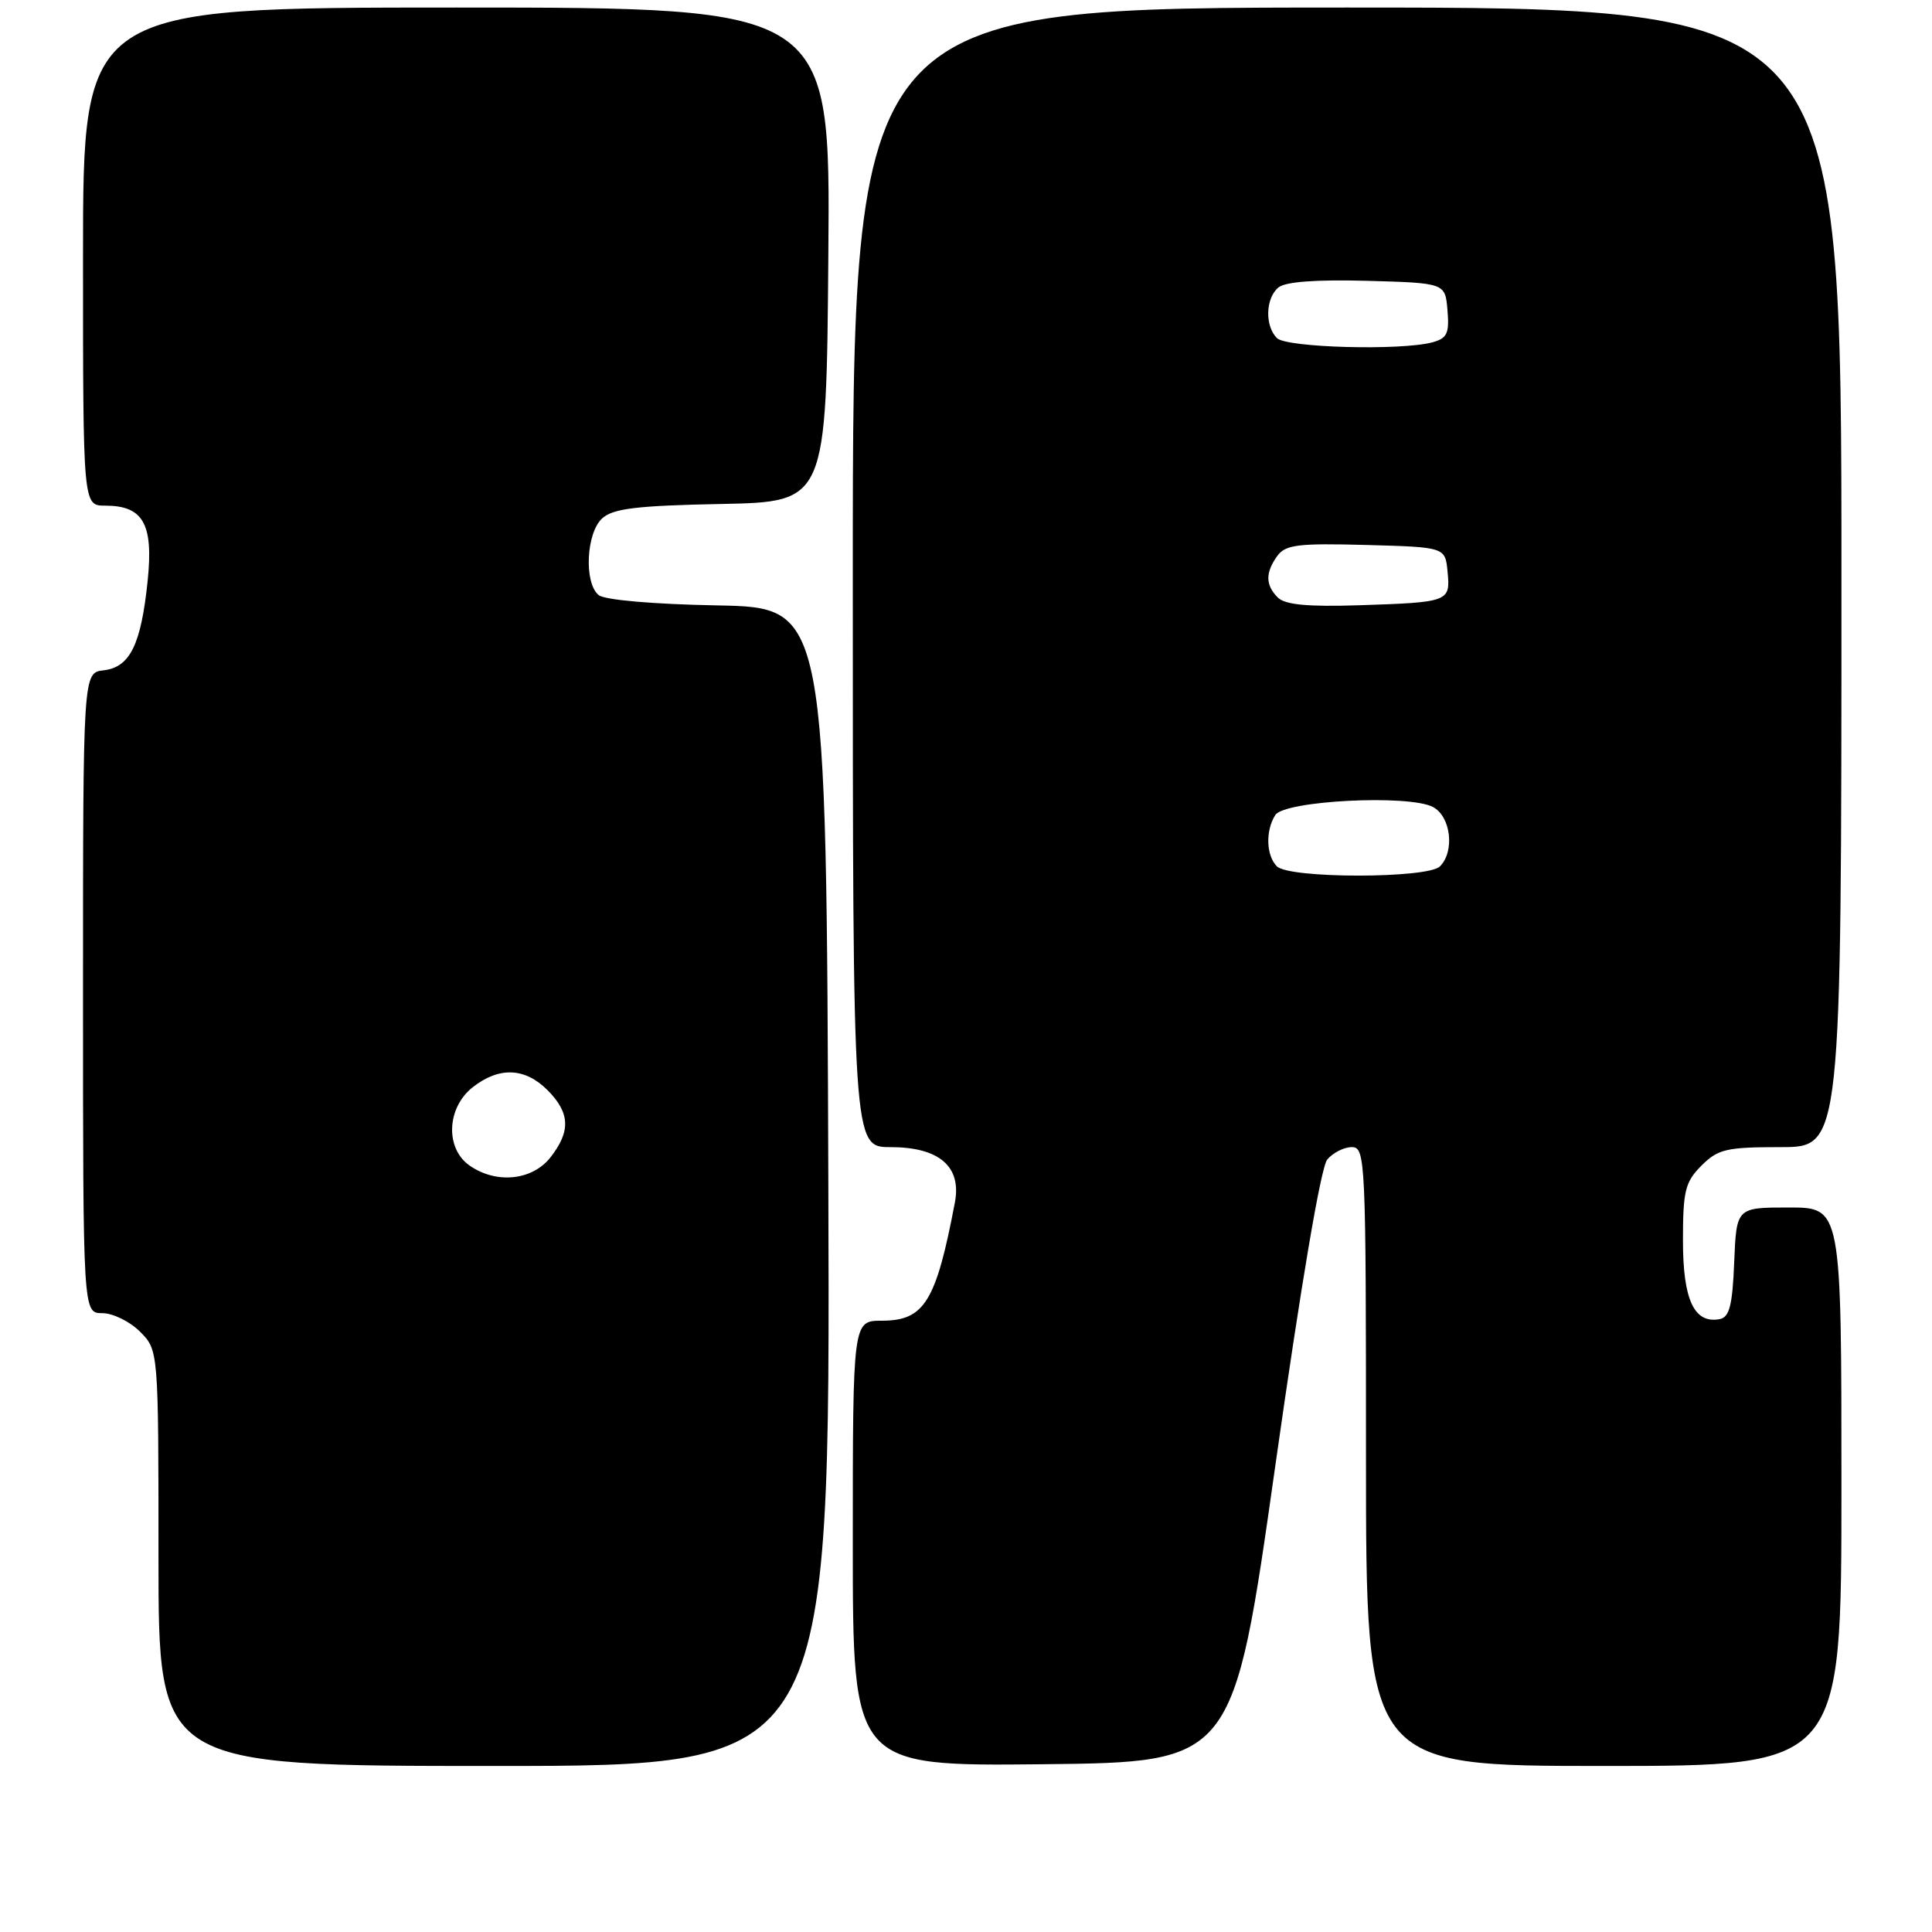 <?xml version="1.0" encoding="UTF-8" standalone="no"?>
<!DOCTYPE svg PUBLIC "-//W3C//DTD SVG 1.1//EN" "http://www.w3.org/Graphics/SVG/1.1/DTD/svg11.dtd" >
<svg xmlns="http://www.w3.org/2000/svg" xmlns:xlink="http://www.w3.org/1999/xlink" version="1.1" viewBox="0 0 256 256">
 <g >
 <path fill="currentColor"
d=" M 109.76 157.25 C 109.50 80.50 109.50 80.50 95.07 80.22 C 86.51 80.06 80.10 79.50 79.32 78.85 C 77.36 77.22 77.67 70.61 79.80 68.68 C 81.24 67.38 84.35 67.00 95.55 66.78 C 109.50 66.50 109.50 66.50 109.76 33.75 C 110.03 1.00 110.03 1.00 60.51 1.00 C 11.00 1.00 11.00 1.00 11.00 34.00 C 11.00 67.00 11.00 67.00 13.93 67.00 C 18.97 67.00 20.34 69.40 19.57 76.91 C 18.70 85.41 17.23 88.41 13.74 88.82 C 11.00 89.13 11.00 89.13 11.00 131.57 C 11.00 174.00 11.00 174.00 13.55 174.00 C 14.95 174.00 17.20 175.10 18.55 176.45 C 21.00 178.91 21.00 178.91 21.00 206.45 C 21.00 234.00 21.00 234.00 65.51 234.00 C 110.01 234.00 110.01 234.00 109.76 157.25 Z  M 168.96 194.39 C 172.40 170.13 175.02 154.66 175.87 153.64 C 176.63 152.74 178.09 152.00 179.12 152.00 C 180.93 152.00 181.00 153.56 181.00 193.00 C 181.00 234.00 181.00 234.00 212.50 234.00 C 244.00 234.00 244.00 234.00 244.00 197.00 C 244.00 160.00 244.00 160.00 237.04 160.00 C 230.09 160.00 230.09 160.00 229.79 167.24 C 229.56 172.98 229.16 174.54 227.87 174.79 C 224.49 175.43 223.00 172.26 223.00 164.38 C 223.00 157.78 223.29 156.62 225.45 154.45 C 227.65 152.26 228.75 152.00 235.95 152.00 C 244.00 152.00 244.00 152.00 244.00 76.50 C 244.00 1.00 244.00 1.00 178.50 1.00 C 113.00 1.00 113.00 1.00 113.00 76.50 C 113.00 152.00 113.00 152.00 118.00 152.00 C 124.44 152.00 127.43 154.56 126.53 159.32 C 124.03 172.50 122.48 175.00 116.85 175.00 C 113.00 175.00 113.00 175.00 113.00 204.52 C 113.00 234.03 113.00 234.03 138.21 233.77 C 163.42 233.50 163.42 233.50 168.96 194.39 Z  M 62.22 154.44 C 58.97 152.17 59.18 146.79 62.63 144.07 C 66.13 141.32 69.55 141.45 72.55 144.45 C 75.54 147.45 75.65 149.90 72.93 153.37 C 70.51 156.43 65.75 156.91 62.22 154.44 Z  M 169.20 114.80 C 167.77 113.37 167.66 110.08 168.98 108.00 C 170.19 106.08 186.72 105.24 189.89 106.94 C 192.25 108.20 192.79 112.81 190.80 114.80 C 189.17 116.43 170.83 116.43 169.20 114.80 Z  M 169.32 79.18 C 167.66 77.52 167.65 75.87 169.26 73.65 C 170.35 72.17 172.02 71.97 181.01 72.21 C 191.50 72.50 191.50 72.50 191.81 75.76 C 192.20 79.74 192.02 79.81 180.07 80.20 C 173.25 80.42 170.28 80.13 169.32 79.18 Z  M 169.20 44.80 C 167.58 43.18 167.68 39.51 169.40 38.09 C 170.31 37.33 174.37 37.03 181.15 37.21 C 191.50 37.50 191.50 37.50 191.80 41.12 C 192.06 44.18 191.75 44.83 189.80 45.36 C 185.62 46.48 170.47 46.07 169.20 44.80 Z "/>
</g>
</svg>